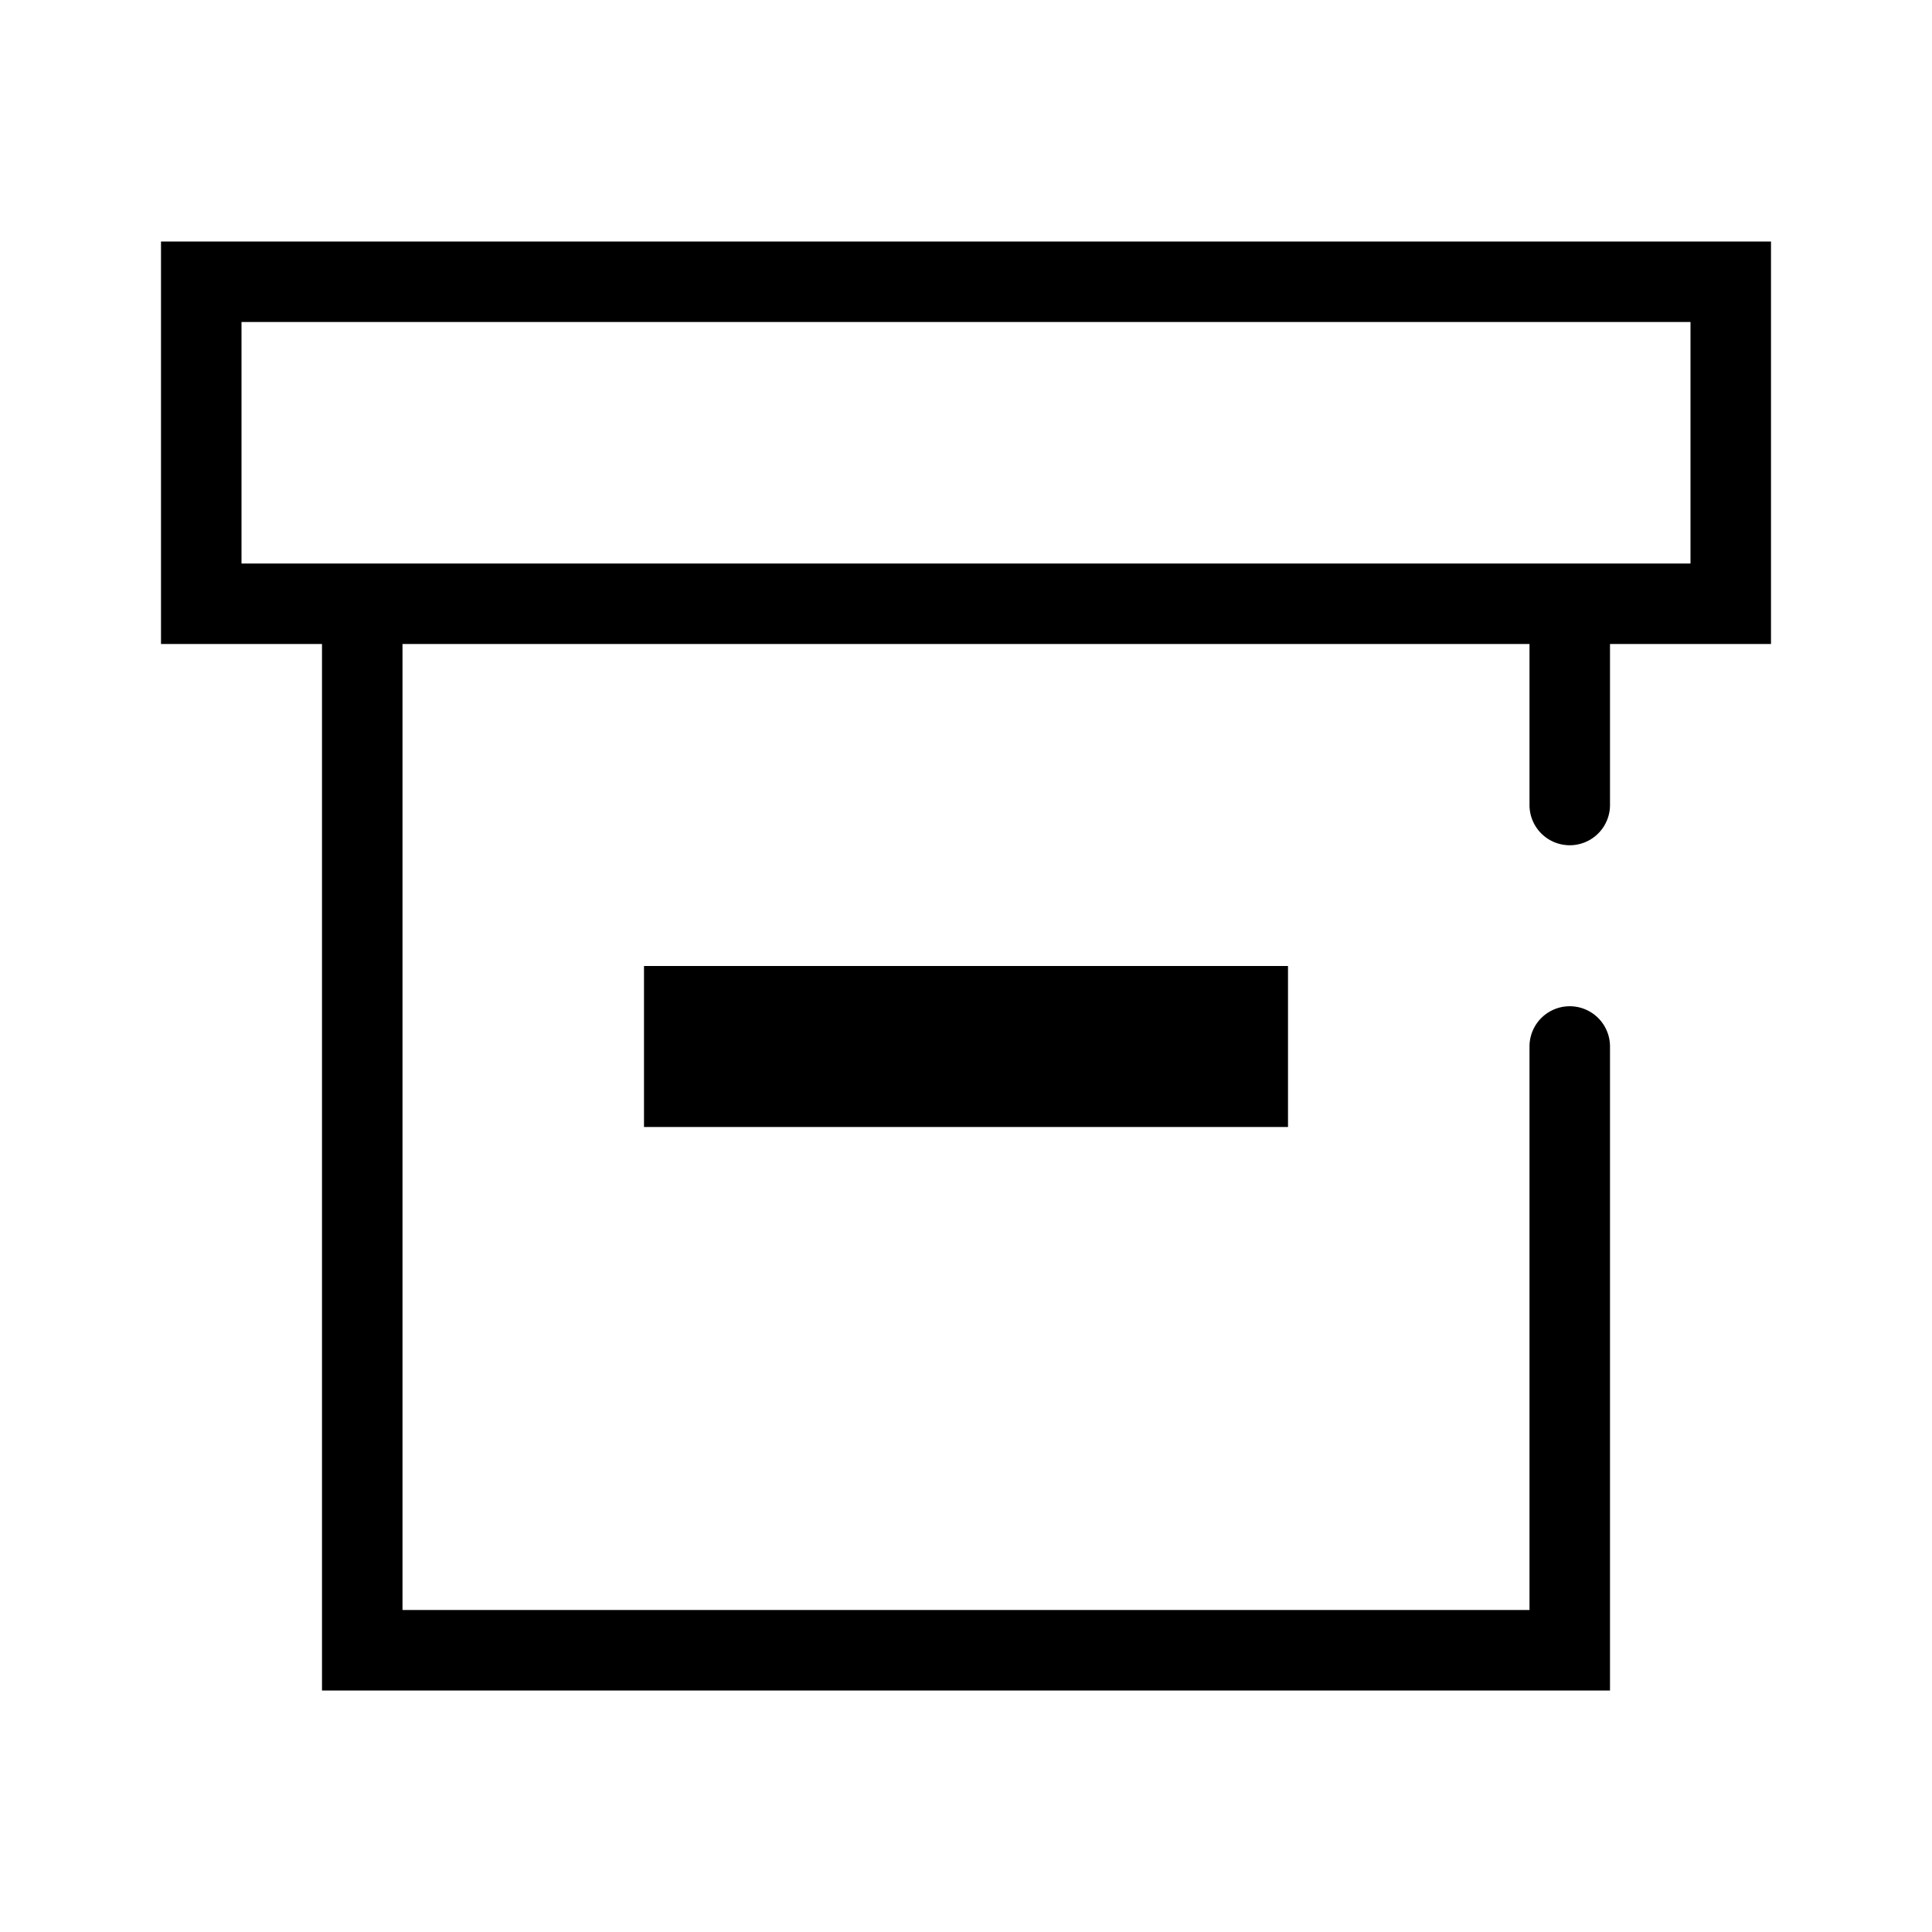 <svg xmlns="http://www.w3.org/2000/svg" width="24" height="24" viewBox="0 0 24 24">
    <g>
        <path fill="none" d="M0 0H24V24H0z"/>
    </g>
    <g>
        <path d="M32 3v5h2v13h16v-8a.5.5 0 0 0-1 0v7H35V8h14v2a.5.5 0 0 0 1 0V8h2V3zm19 4H33V4h18z" transform="translate(-30)"/>
        <path d="M0 0H8V2H0z" transform="translate(-30) translate(38 12)"/>
    </g>
</svg>
